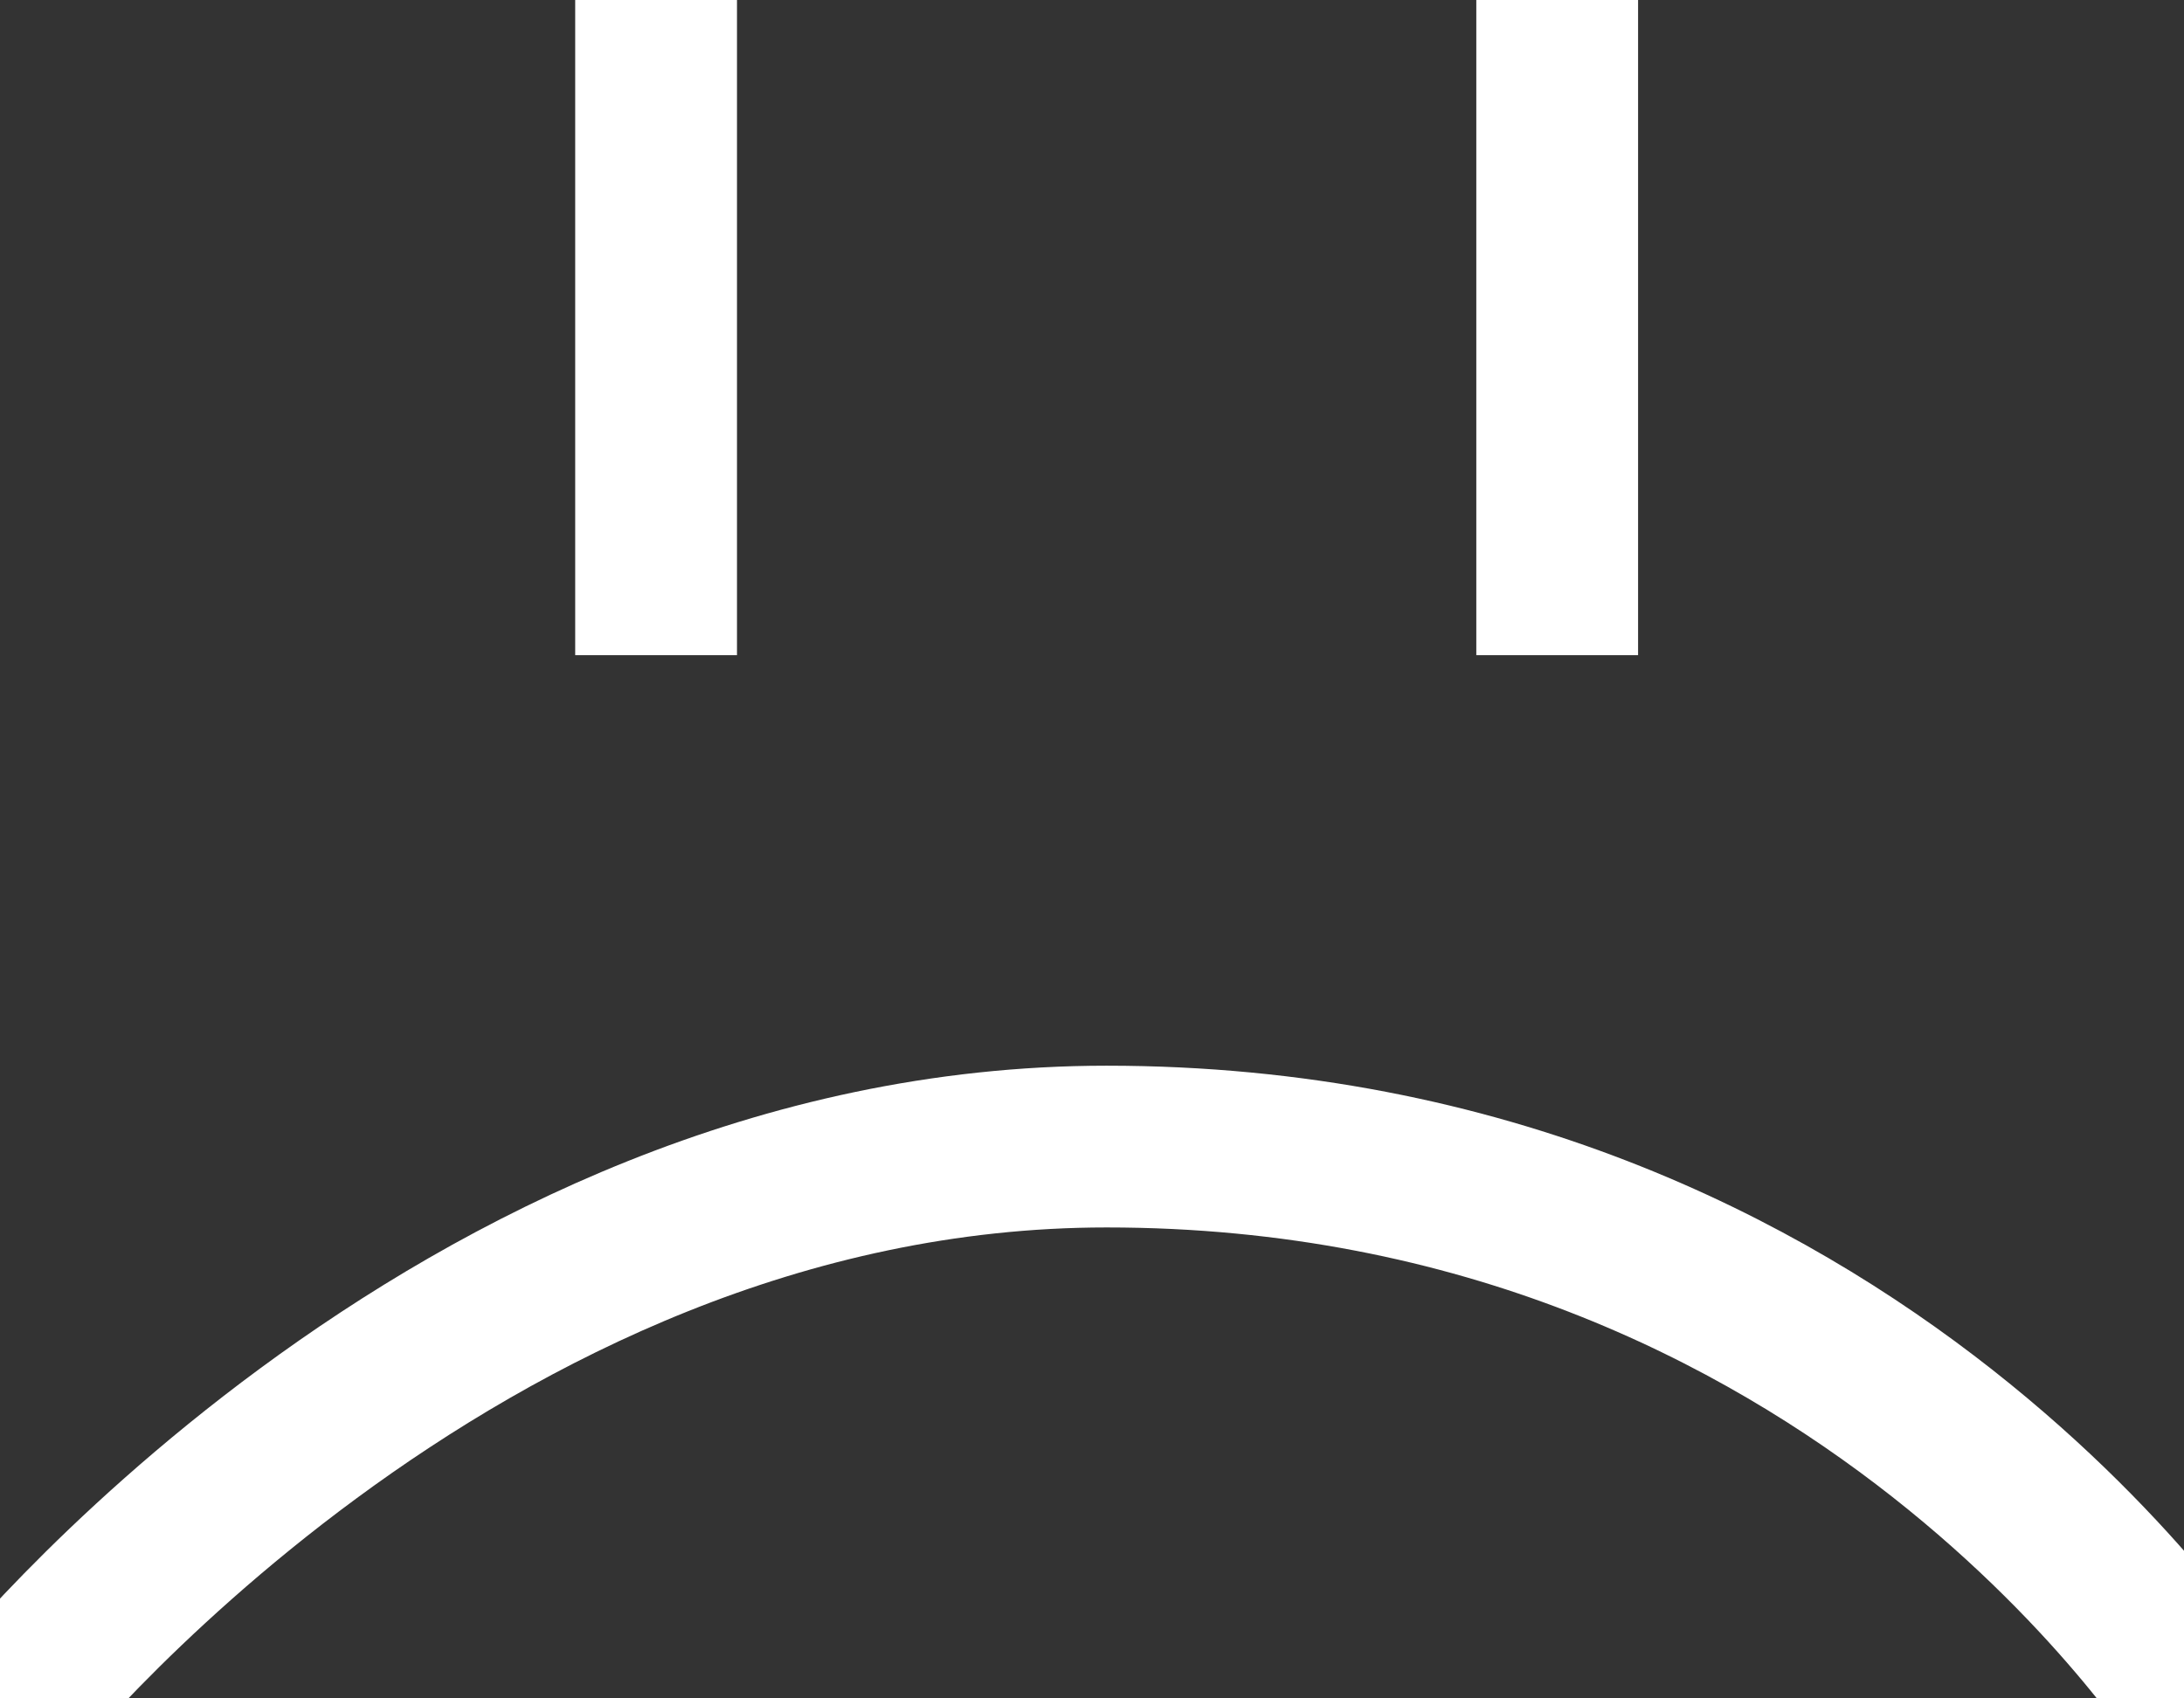 <svg viewBox="0 0 27 21" x="0" y="0" fill="none" xmlns="http://www.w3.org/2000/svg">
  <rect x="0" y="0" width="27" height="21" fill="#333333" stroke="none"/>
  <g id="Group 9" data-node-id="2013:196" xmlns="http://www.w3.org/2000/svg">
    <line id="Line 12" data-node-id="2013:192" x1="8.111" x2="8.111" y2="8.101" stroke="white" stroke-width="2" y1="0" />
    <line id="Line 13" data-node-id="2013:193" x1="19.251" x2="19.251" y2="8.101" stroke="white" stroke-width="2" y1="0" />
    <path id="Vector 16" data-node-id="2013:194" d="M0.01,21.266c0,0 5.587,-7.089 13.671,-7.089c9.321,0.001 13.671,7.089 13.671,7.089" stroke="white" stroke-width="2" />
  </g>
</svg>
